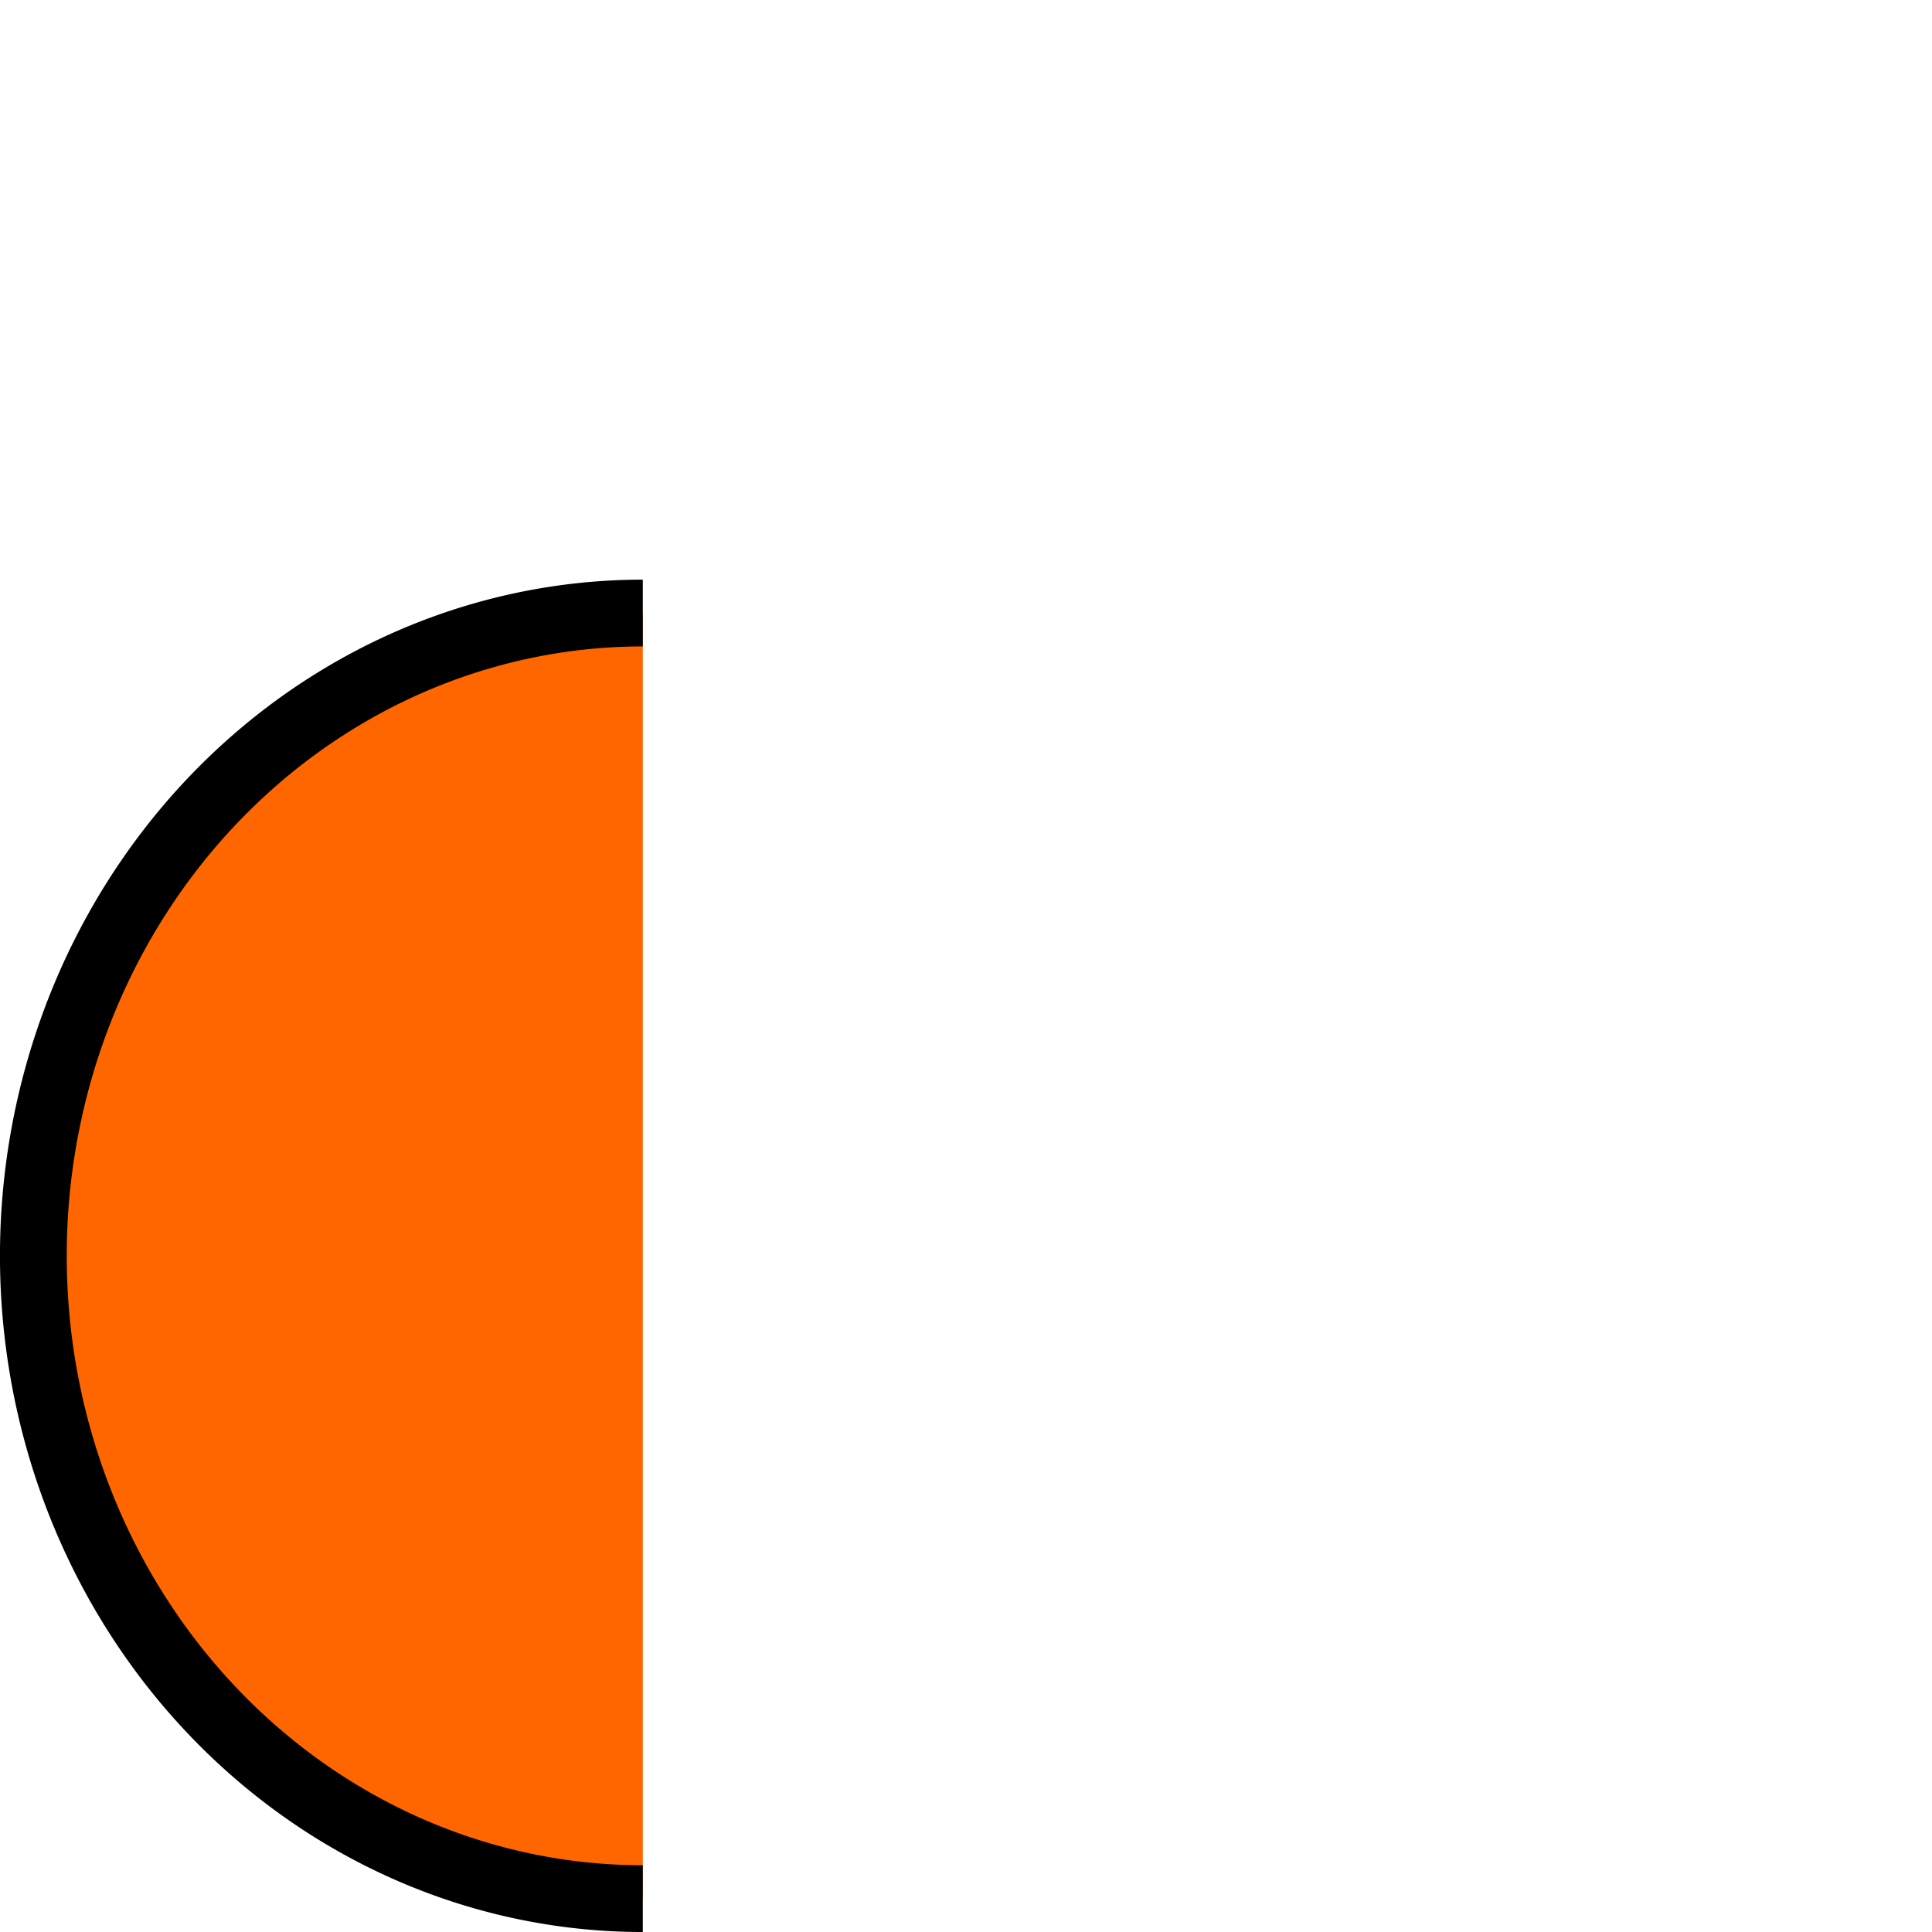<?xml version="1.0" encoding="UTF-8" standalone="no"?>
<!-- Created with Inkscape (http://www.inkscape.org/) -->

<svg
   xmlns:dc="http://purl.org/dc/elements/1.1/"
   xmlns:cc="http://creativecommons.org/ns#"
   xmlns:rdf="http://www.w3.org/1999/02/22-rdf-syntax-ns#"
   xmlns:svg="http://www.w3.org/2000/svg"
   xmlns="http://www.w3.org/2000/svg"
   xmlns:sodipodi="http://sodipodi.sourceforge.net/DTD/sodipodi-0.dtd"
   xmlns:inkscape="http://www.inkscape.org/namespaces/inkscape"
   width="200"
   height="200"
   viewBox="0 0 52.917 52.917"
   version="1.1"
   id="svg8"
   inkscape:version="0.92.2 (5c3e80d, 2017-08-06)"
   sodipodi:docname="drawing.svg">
  <defs
     id="defs2" />
  <sodipodi:namedview
     id="base"
     pagecolor="#ffffff"
     bordercolor="#666666"
     borderopacity="1.0"
     inkscape:pageopacity="0.0"
     inkscape:pageshadow="2"
     inkscape:zoom="3.959798"
     inkscape:cx="93.45896"
     inkscape:cy="105.37552"
     inkscape:document-units="px"
     inkscape:current-layer="layer1"
     showgrid="false"
     units="px"
     inkscape:window-width="2560"
     inkscape:window-height="1360"
     inkscape:window-x="-11"
     inkscape:window-y="-11"
     inkscape:window-maximized="1" />
  <g
     inkscape:label="Layer 1"
     inkscape:groupmode="layer"
     id="layer1"
     transform="translate(0,-244.083)">
    <path
       style="opacity:1;fill:#ff6600;fill-opacity:1;stroke:#000000;stroke-width:1.829;stroke-miterlimit:4;stroke-dasharray:none;stroke-opacity:1"
       id="path815"
       sodipodi:type="arc"
       sodipodi:cx="17.606478"
       sodipodi:cy="278.47916"
       sodipodi:rx="16.692808"
       sodipodi:ry="17.60648"
       sodipodi:start="1.5707963"
       sodipodi:end="4.712389"
       d="m 17.606,296.086 a 16.693,17.606 0 0 1 -14.456,-8.803 16.693,17.606 0 0 1 0,-17.606 16.693,17.606 0 0 1 14.456,-8.803"
       sodipodi:open="true" />
  </g>
</svg>
